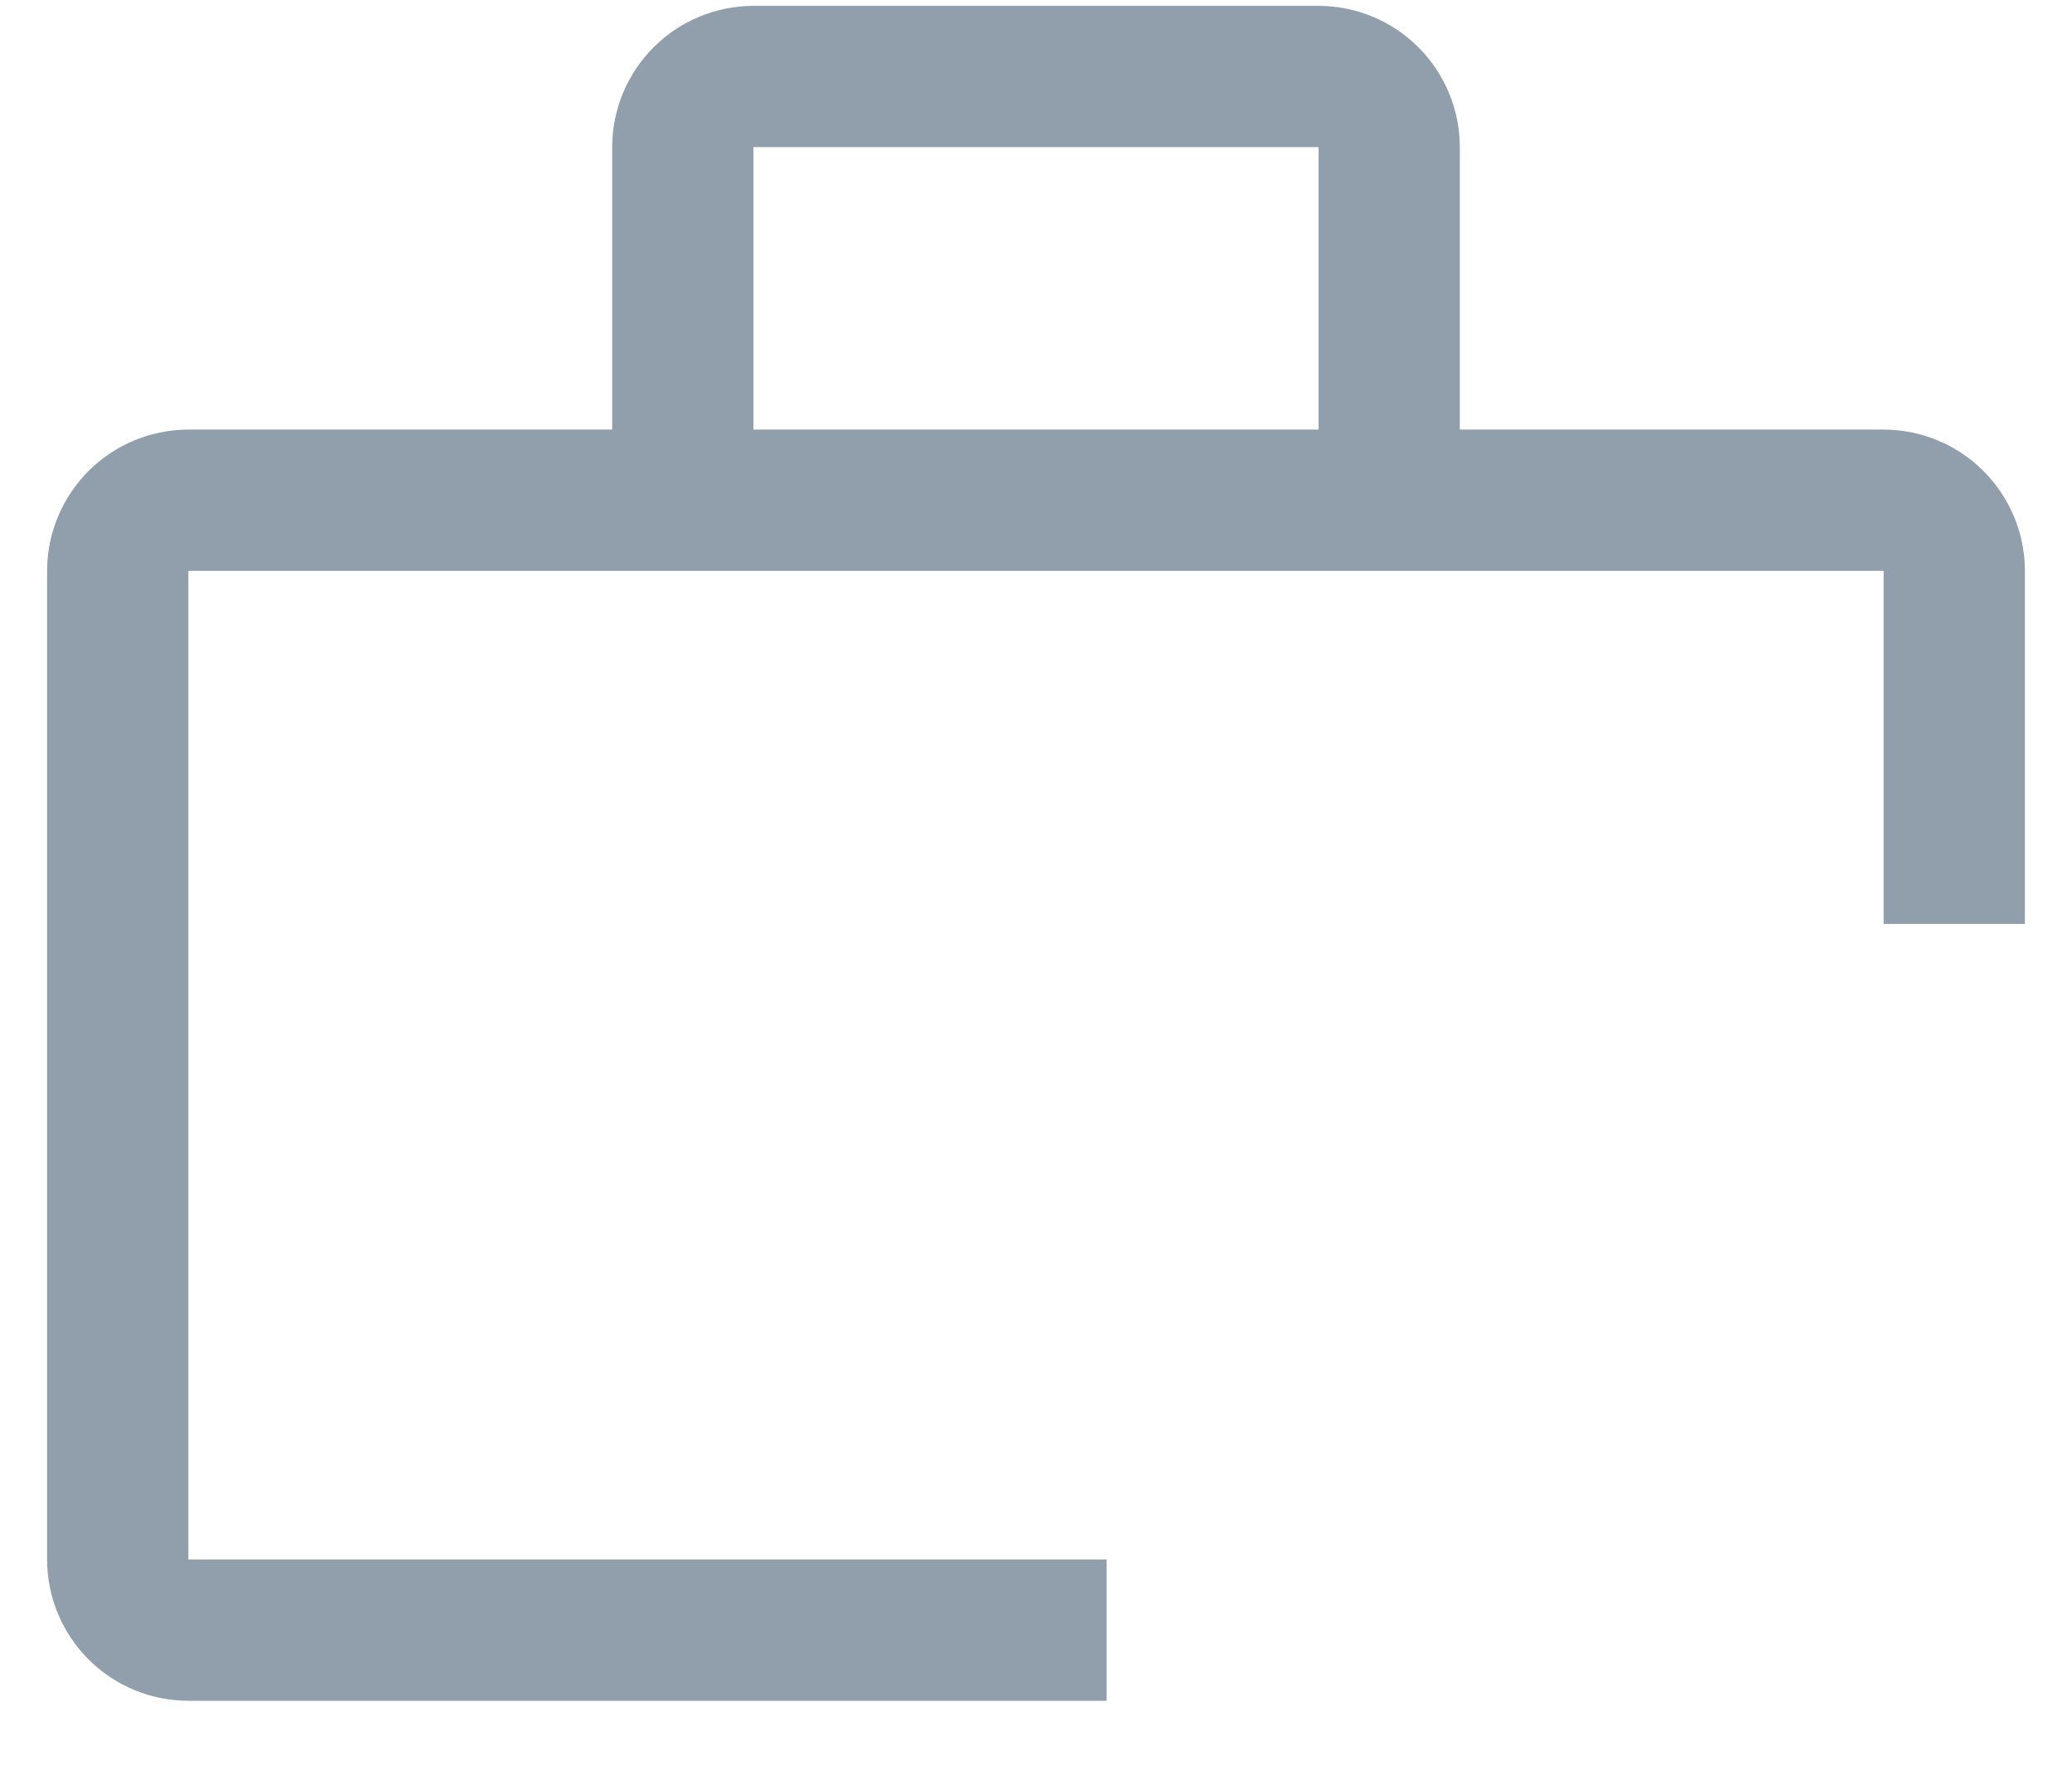 <svg width="22" height="19" viewBox="0 0 22 19" fill="none" xmlns="http://www.w3.org/2000/svg">
<path d="M11.75 16.562H2V6.062H20V9.812H21.5V6.062C21.5 5.665 21.341 5.284 21.06 5.002C20.779 4.721 20.398 4.563 20 4.562H15.5V1.562C15.5 1.165 15.341 0.783 15.06 0.502C14.779 0.221 14.398 0.063 14 0.062H8C7.602 0.063 7.221 0.221 6.94 0.502C6.659 0.783 6.5 1.165 6.5 1.562V4.562H2C1.602 4.563 1.221 4.721 0.94 5.002C0.659 5.284 0.5 5.665 0.5 6.062V16.562C0.5 16.96 0.659 17.341 0.94 17.623C1.221 17.904 1.602 18.062 2 18.062H11.75V16.562ZM8 1.562H14V4.562H8V1.562Z" fill="#919EAB"/>
</svg>
